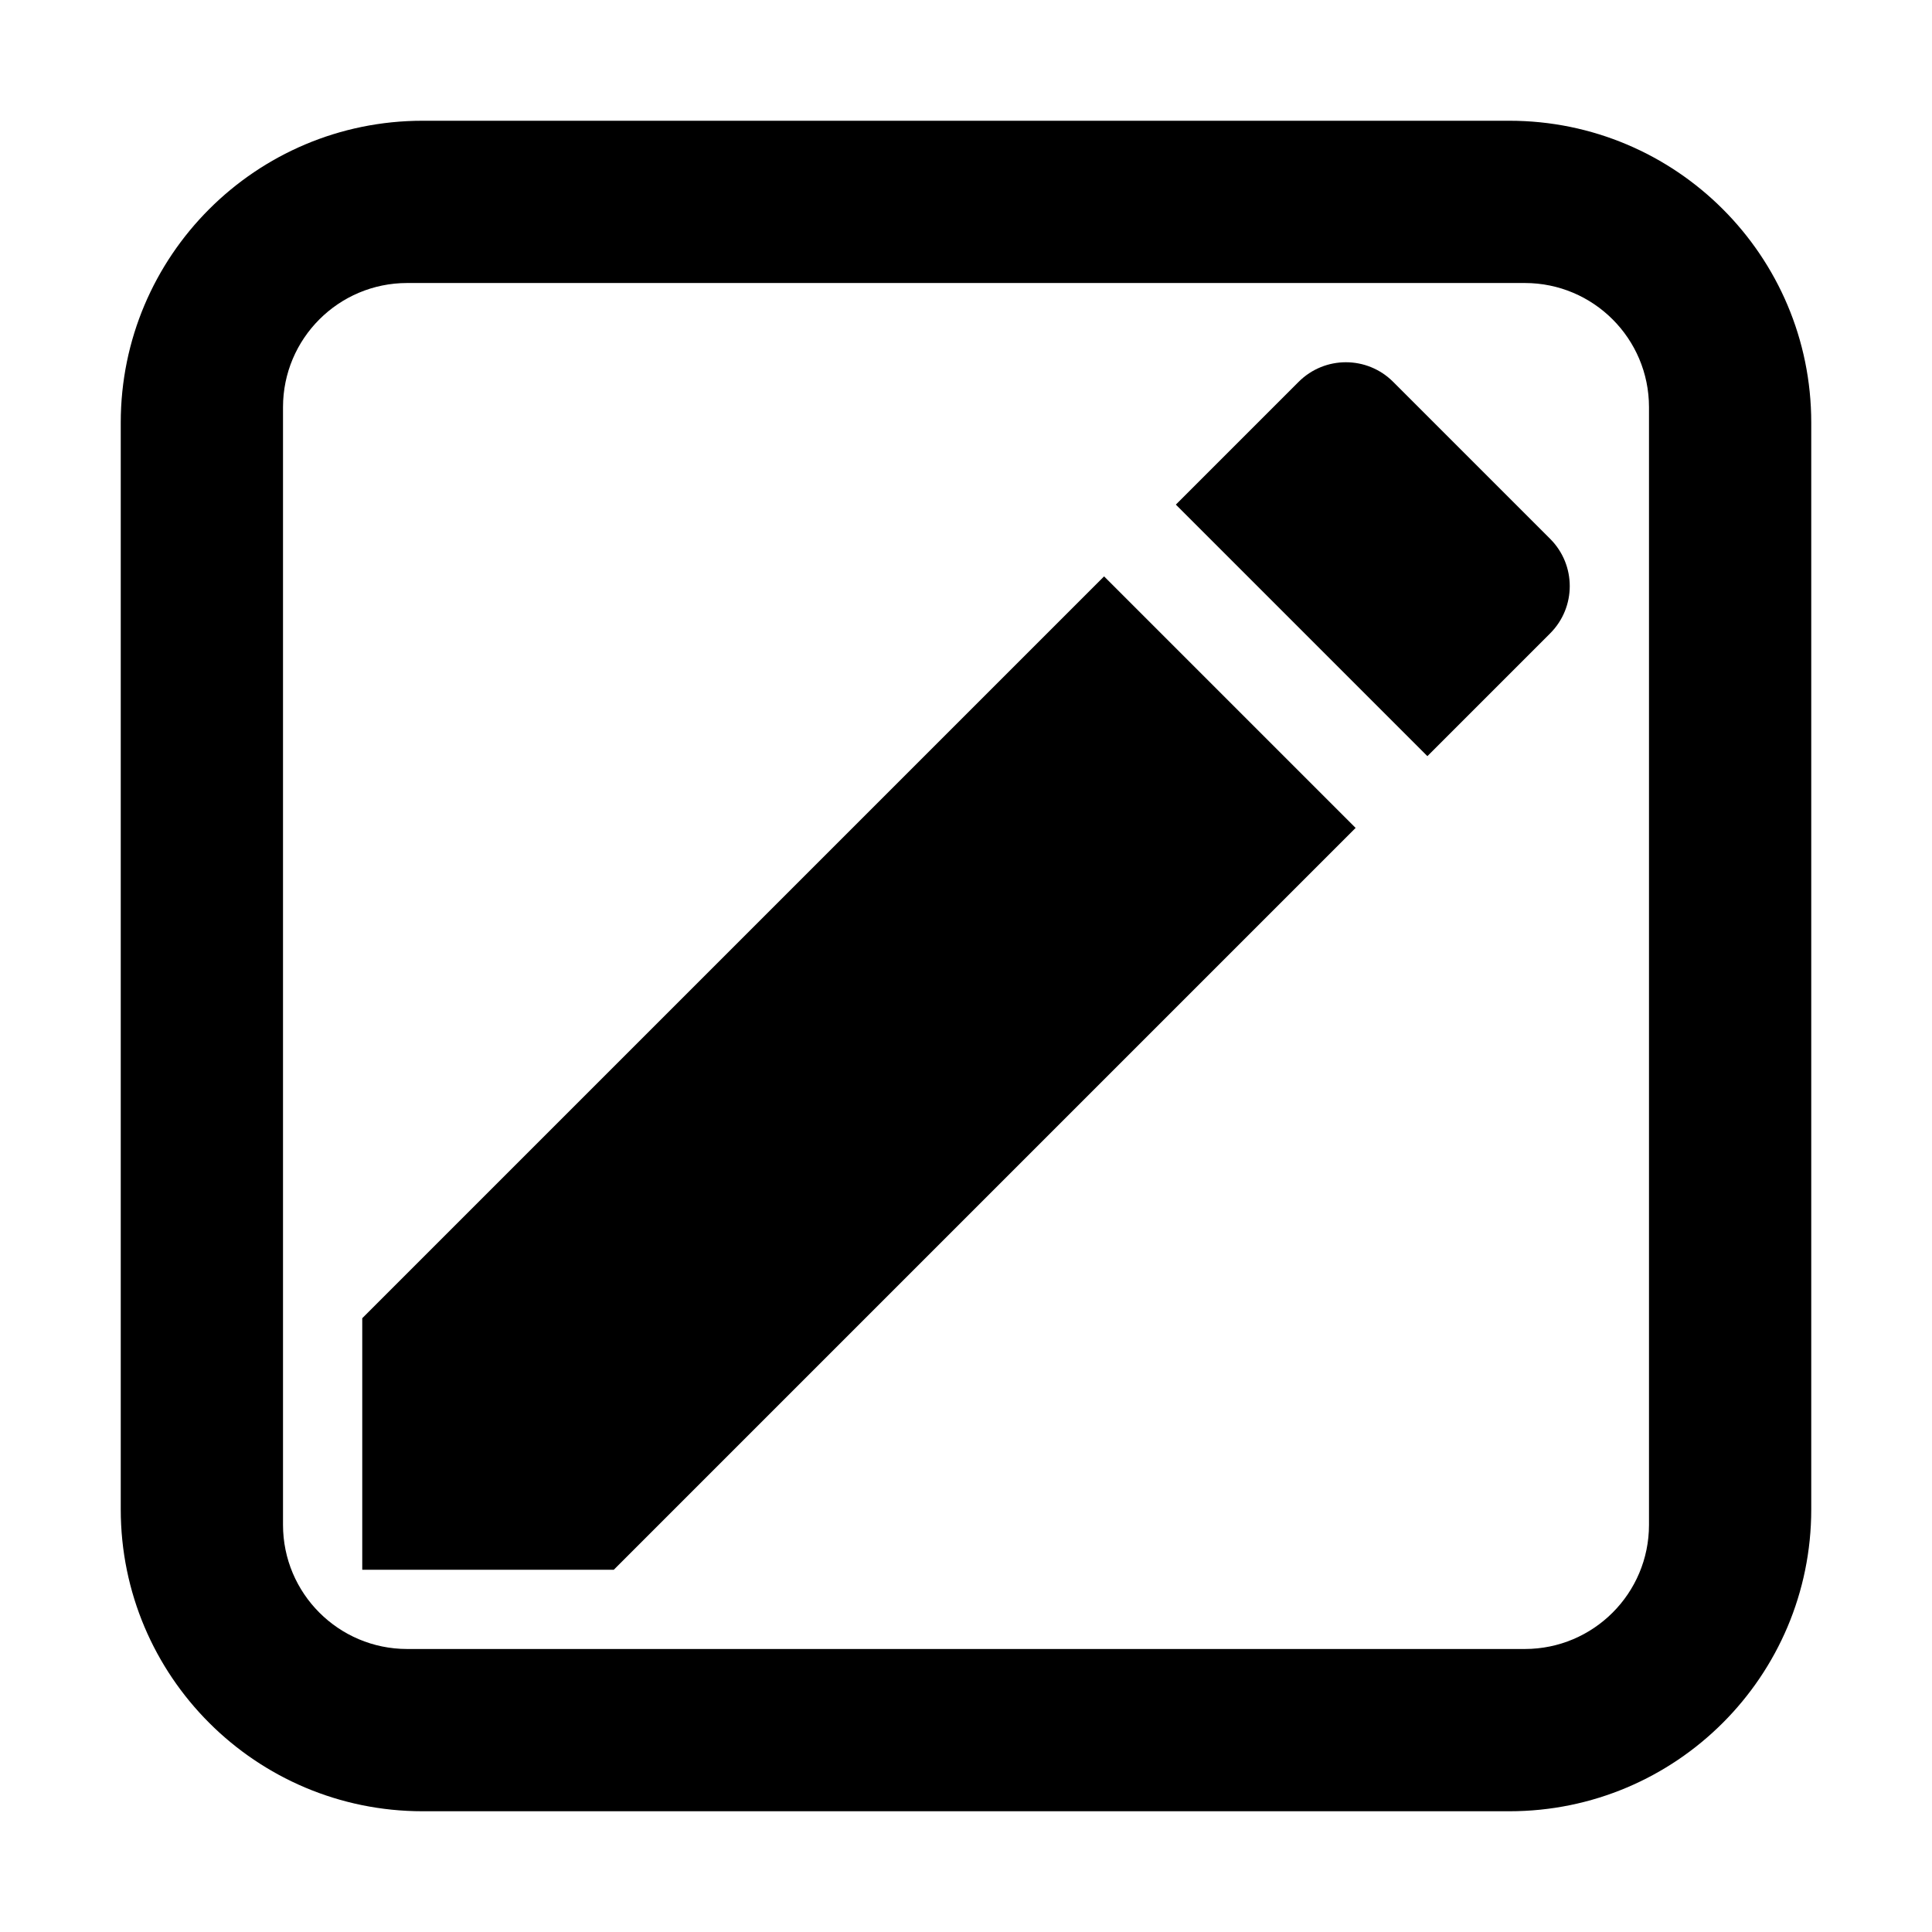 <?xml version="1.0" standalone="no"?><!DOCTYPE svg PUBLIC "-//W3C//DTD SVG 1.1//EN" "http://www.w3.org/Graphics/SVG/1.1/DTD/svg11.dtd"><svg t="1585303220075" class="icon" viewBox="0 0 1024 1024" version="1.1" xmlns="http://www.w3.org/2000/svg" p-id="4268" xmlns:xlink="http://www.w3.org/1999/xlink" width="128" height="128"><defs><style type="text/css"></style></defs><path d="M215.818 150C179.468 150 150 179.468 150 215.818v592.364c0 36.35 29.468 65.818 65.818 65.818h592.364c36.35 0 65.818-29.468 65.818-65.818V215.818c0-36.35-29.468-65.818-65.818-65.818H215.818zM224 64h576c88.366 0 160 71.634 160 160v576c0 88.366-71.634 160-160 160H224c-88.366 0-160-71.634-160-160V224c0-88.366 71.634-160 160-160z" p-id="4269"></path><path d="M192 698.685V832h133.315l393.19-393.19L585.19 305.495 192 698.685z m629.601-362.972c13.865-13.864 13.865-36.261 0-50.126l-83.188-83.188c-13.865-13.865-36.262-13.865-50.126 0l-65.058 65.057 133.315 133.315 65.057-65.058z" p-id="4270"></path></svg>
